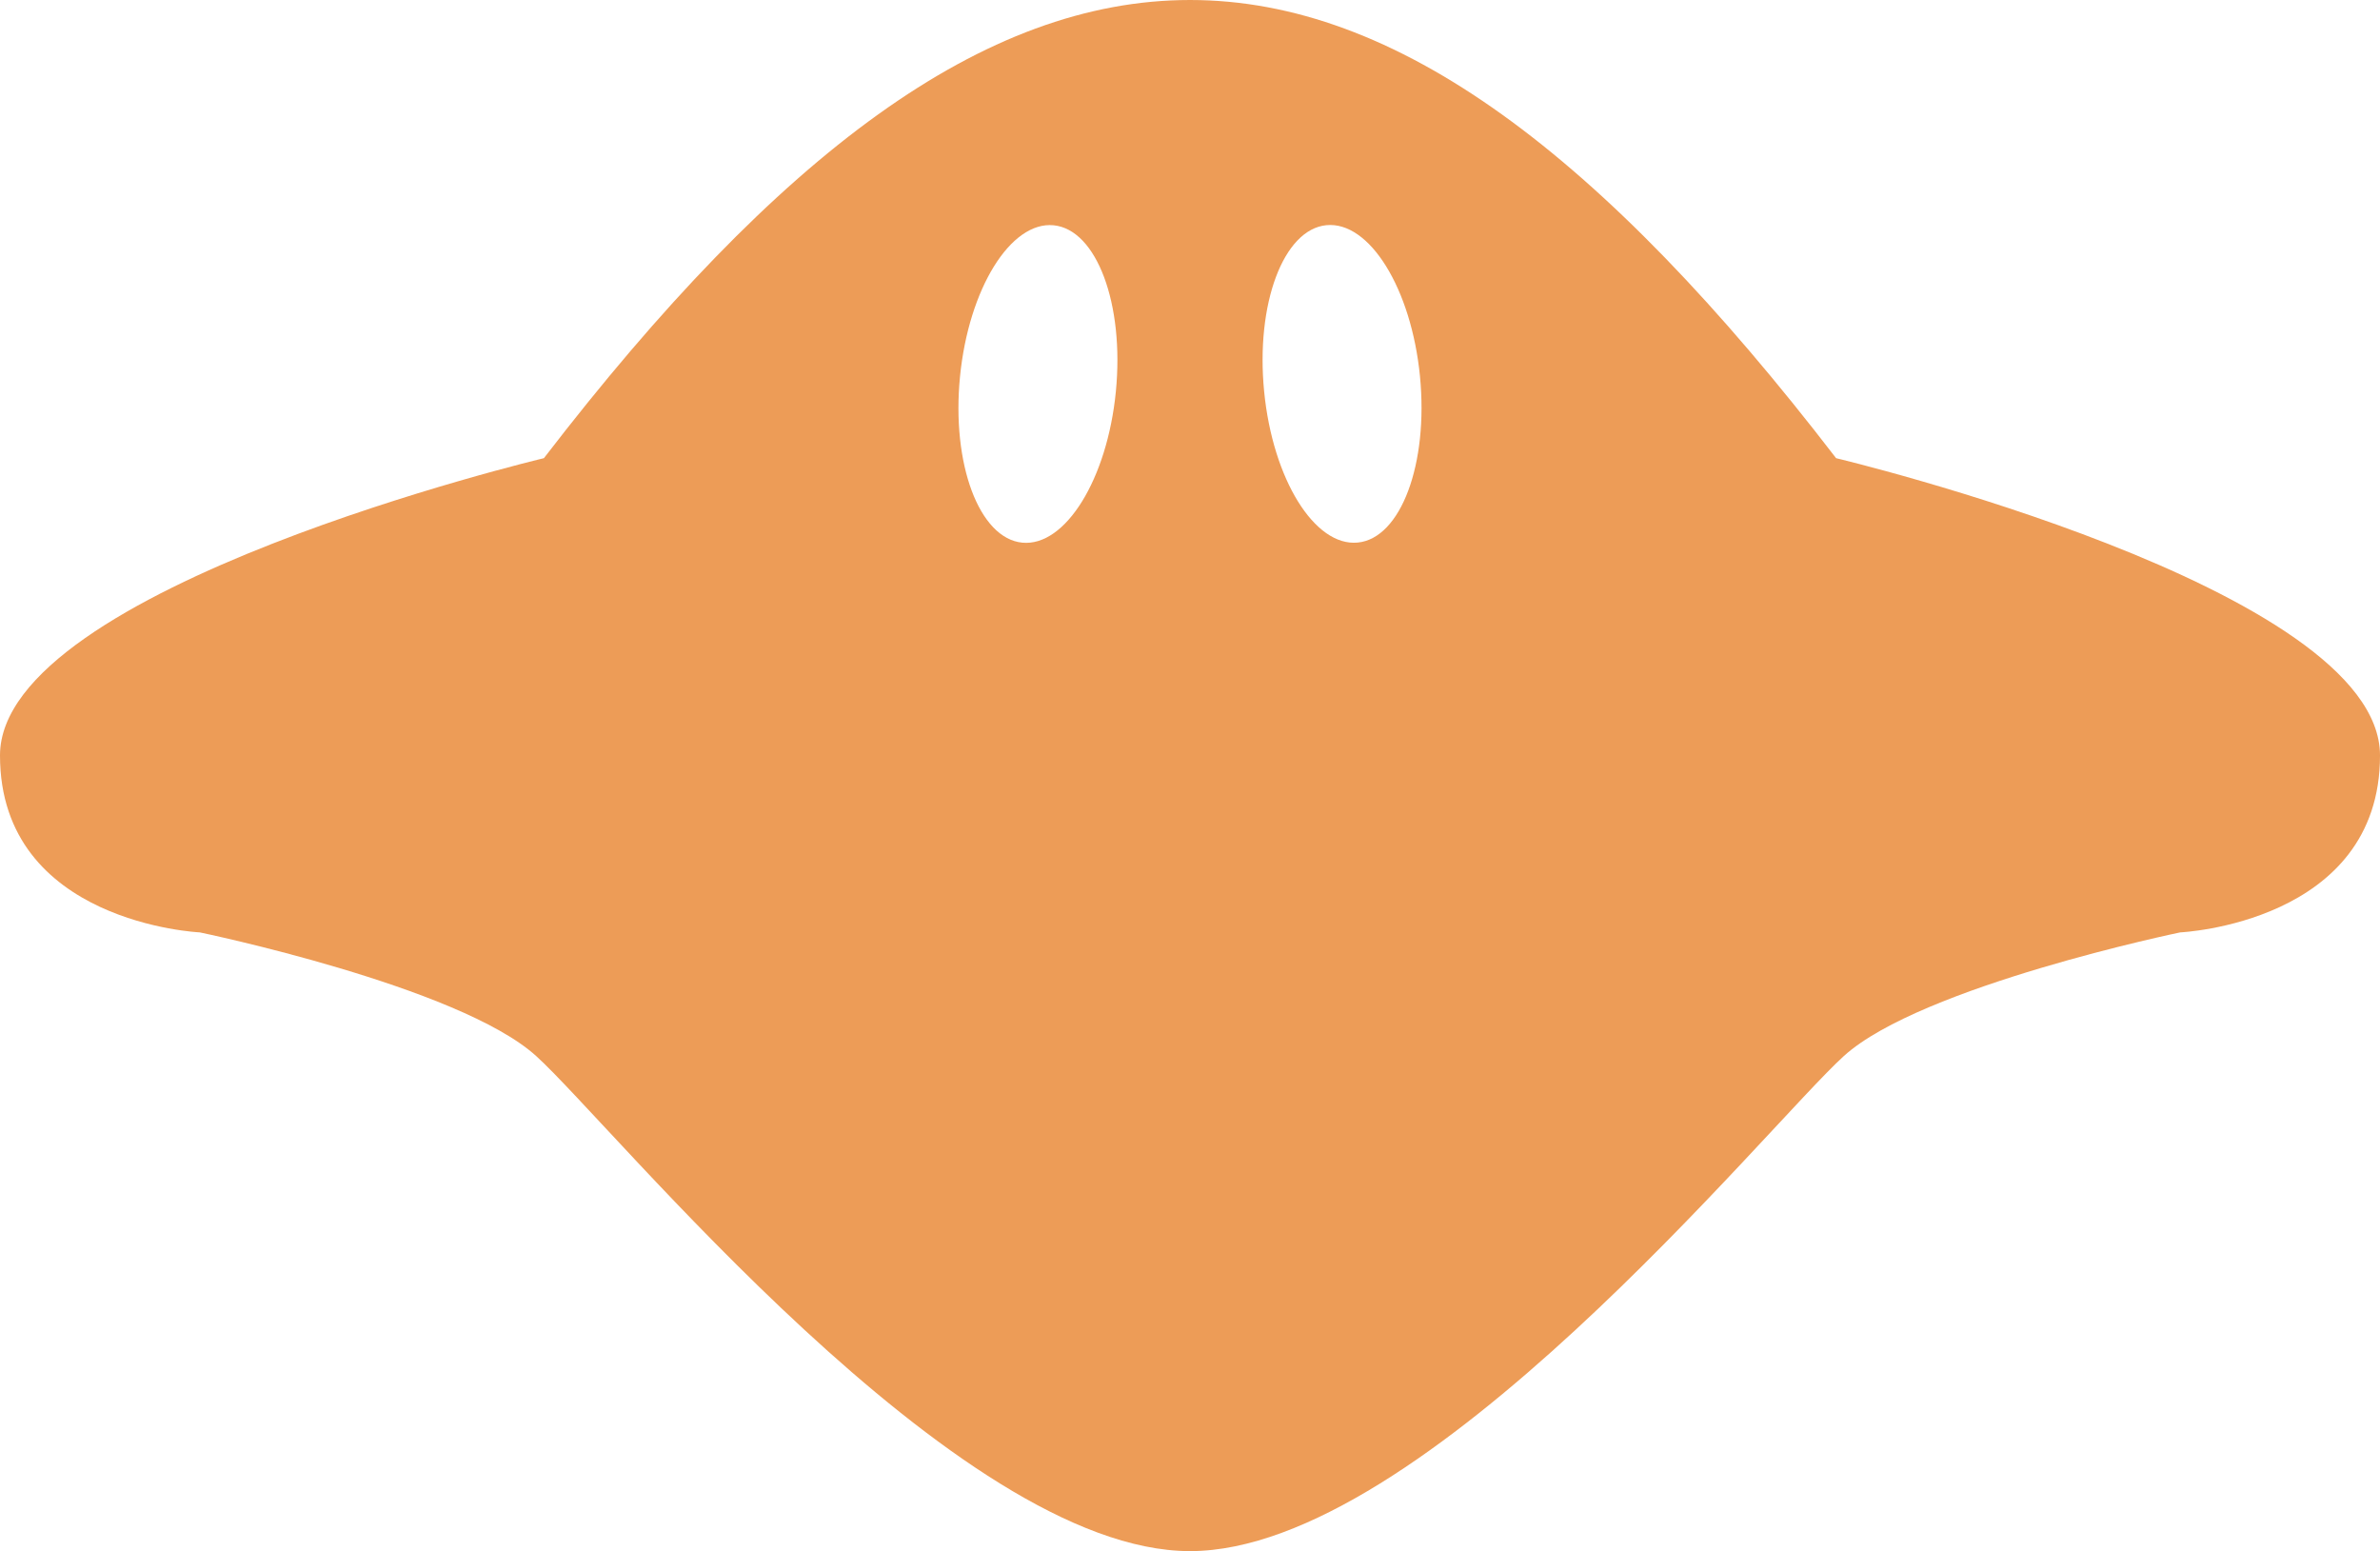 <?xml version="1.0" encoding="utf-8"?>
<!-- Generator: Adobe Illustrator 23.0.2, SVG Export Plug-In . SVG Version: 6.00 Build 0)  -->
<svg version="1.1" id="Layer_1" xmlns="http://www.w3.org/2000/svg" xmlns:xlink="http://www.w3.org/1999/xlink" x="0px" y="0px"
	 viewBox="0 0 237.52 154.79" style="enable-background:new 0 0 237.52 154.79;" xml:space="preserve">
<style type="text/css">
	.st0{fill:#ED9C57;}
</style>
<path class="st0" d="M183.24,45.72c-46.88-60.96-82.07-60.96-128.96,0c0,0-54.28,12.91-54.28,29.66s19.94,17.66,19.94,17.66
	s25.85,5.35,33.56,12.33c7.71,6.98,41.94,49.41,65.26,49.41s57.55-42.42,65.26-49.41c7.71-6.98,33.56-12.33,33.56-12.33
	s19.94-0.91,19.94-17.66S183.24,45.72,183.24,45.72z M111.36,39.08c-0.86,8.75-5.05,15.49-9.34,15.07c-4.3-0.42-7.08-7.86-6.21-16.6
	s5.05-15.49,9.34-15.07S112.22,30.33,111.36,39.08z M135.5,54.14c-4.3,0.42-8.48-6.32-9.34-15.07c-0.86-8.75,1.92-16.18,6.21-16.6
	c4.3-0.42,8.48,6.32,9.34,15.07S139.8,53.72,135.5,54.14z"/>
</svg>
